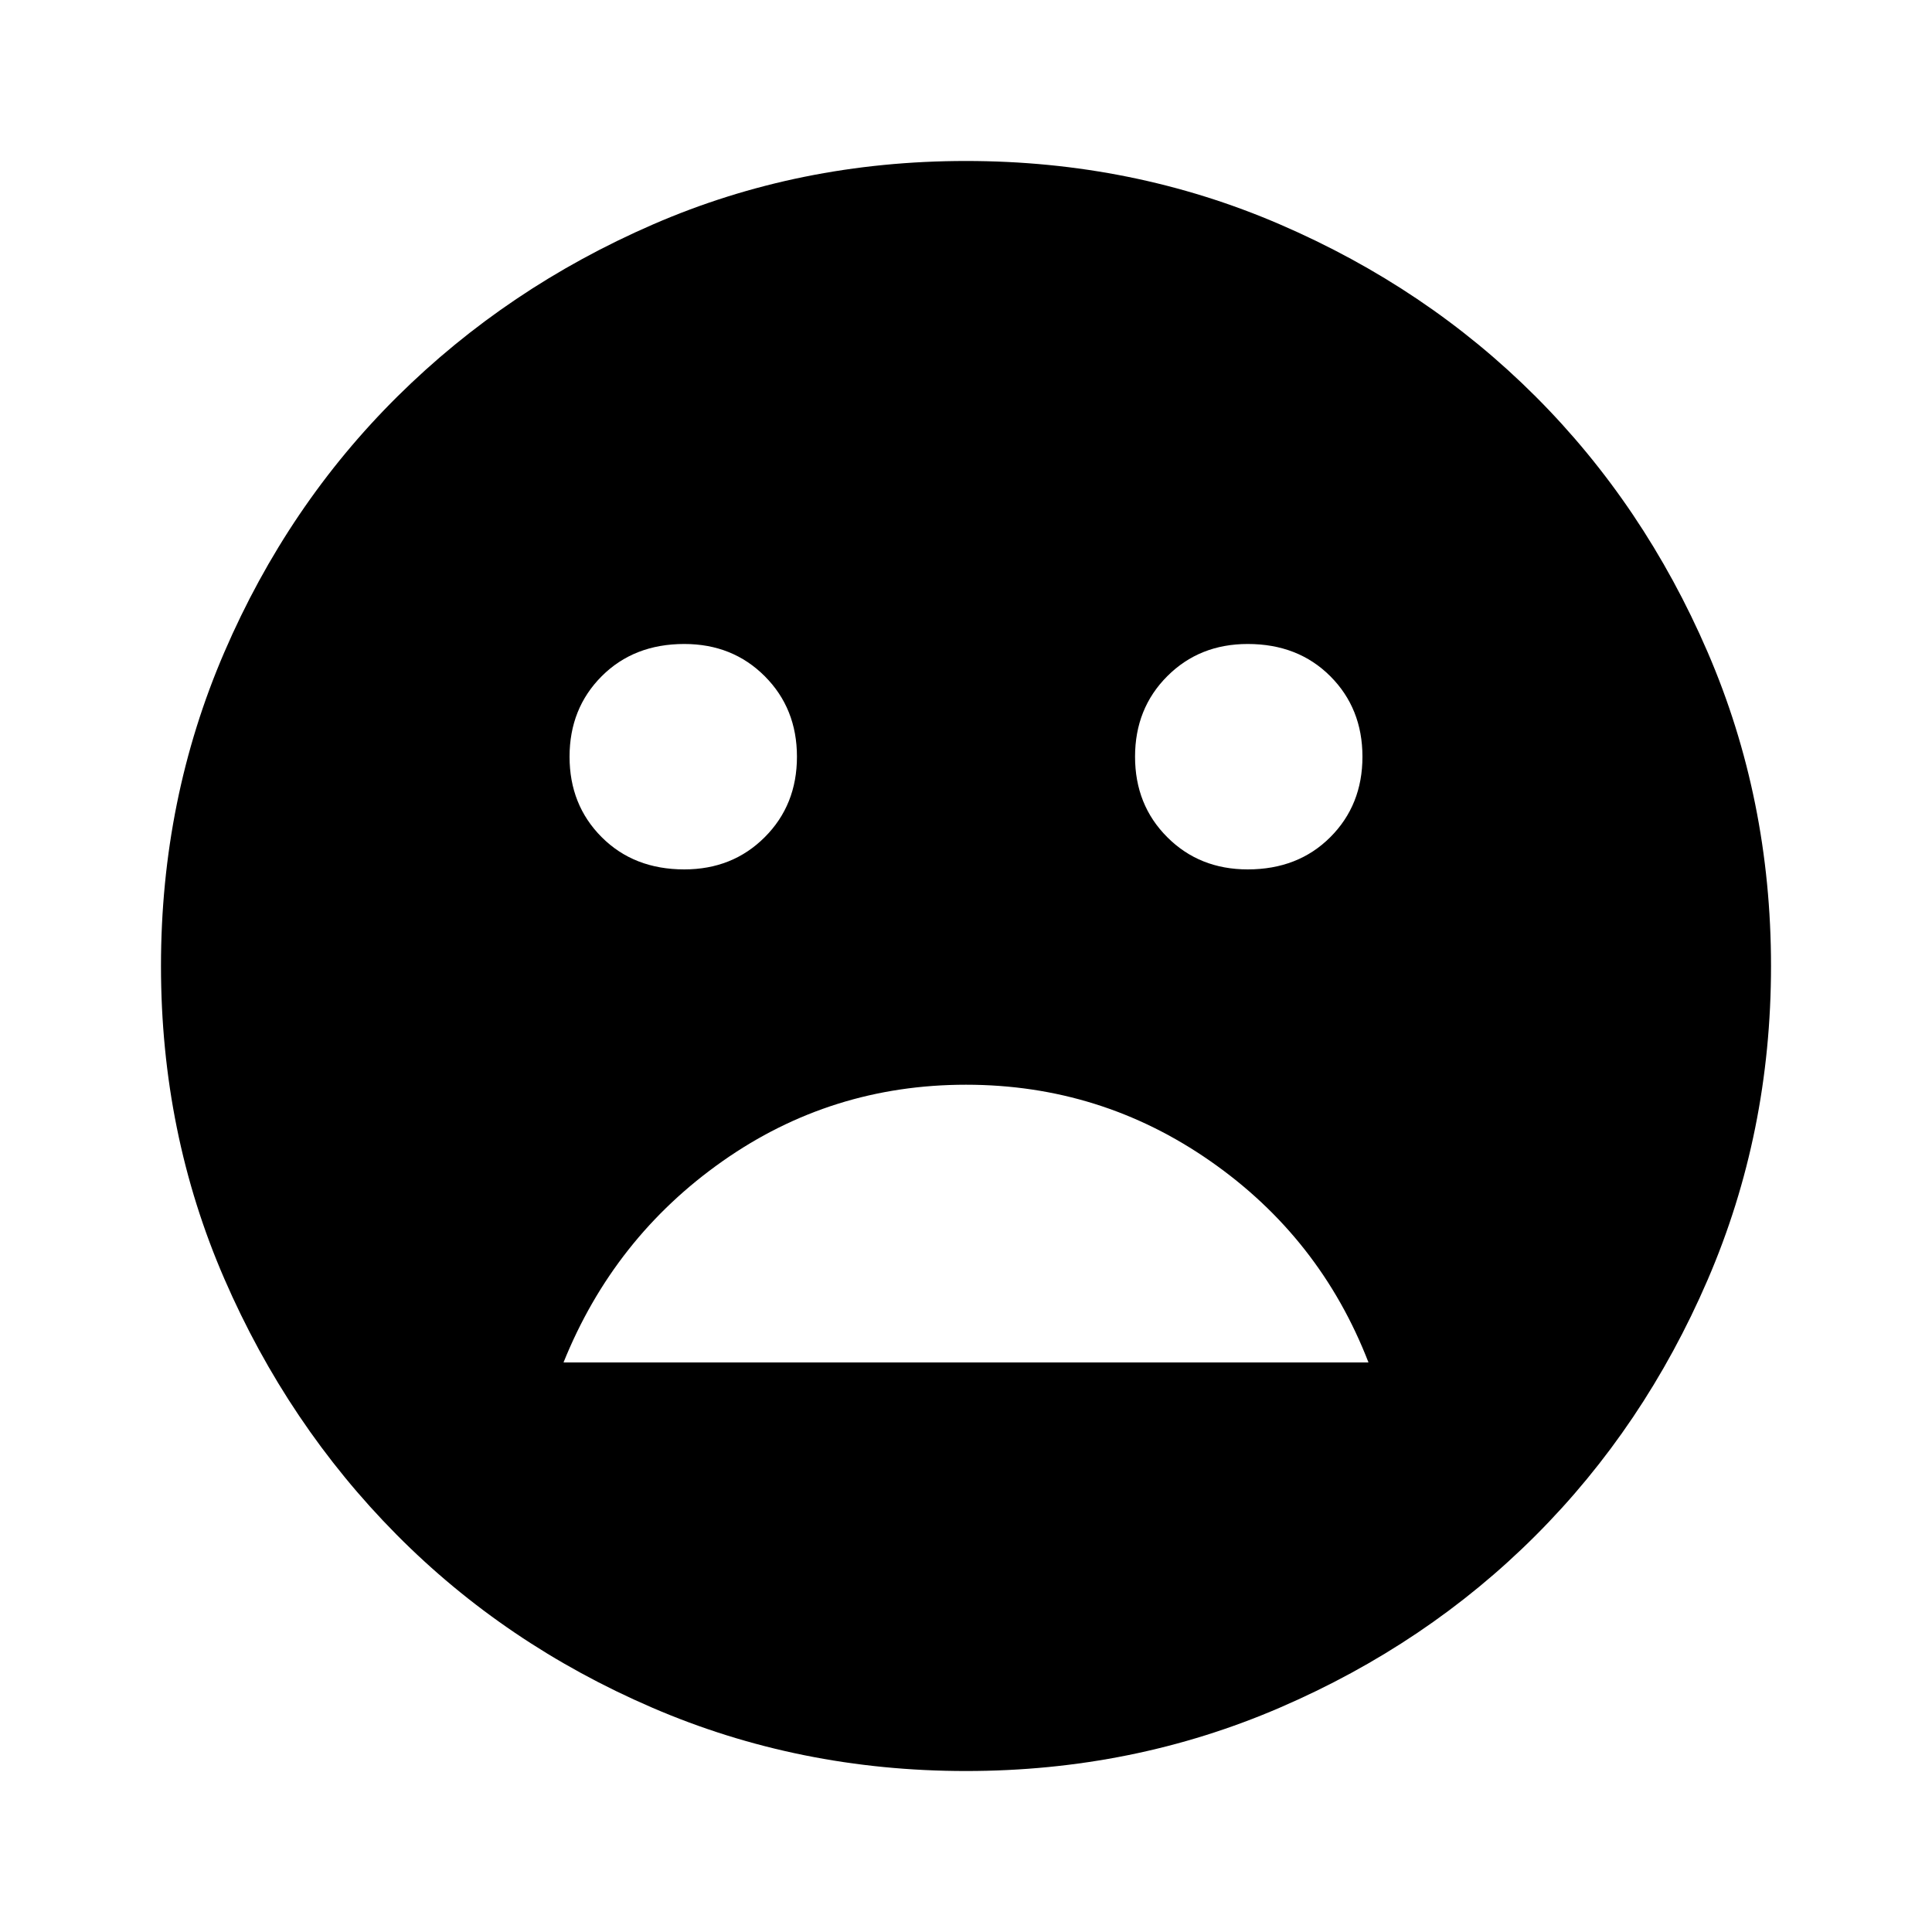 <svg xmlns="http://www.w3.org/2000/svg" height="40" width="40"><path d="M25.833 18Q26.875 18 27.542 17.333Q28.208 16.667 28.208 15.667Q28.208 14.667 27.542 14Q26.875 13.333 25.833 13.333Q24.833 13.333 24.167 14Q23.5 14.667 23.5 15.667Q23.5 16.667 24.167 17.333Q24.833 18 25.833 18ZM14.167 18Q15.167 18 15.833 17.333Q16.5 16.667 16.5 15.667Q16.5 14.667 15.833 14Q15.167 13.333 14.167 13.333Q13.125 13.333 12.458 14Q11.792 14.667 11.792 15.667Q11.792 16.667 12.458 17.333Q13.125 18 14.167 18ZM20 22.458Q17.208 22.458 14.958 24.042Q12.708 25.625 11.667 28.208H28.333Q27.333 25.625 25.062 24.042Q22.792 22.458 20 22.458ZM20 36.667Q16.542 36.667 13.5 35.354Q10.458 34.042 8.208 31.771Q5.958 29.5 4.646 26.479Q3.333 23.458 3.333 20Q3.333 16.542 4.646 13.5Q5.958 10.458 8.229 8.208Q10.5 5.958 13.521 4.646Q16.542 3.333 20 3.333Q23.458 3.333 26.5 4.646Q29.542 5.958 31.792 8.208Q34.042 10.458 35.354 13.5Q36.667 16.542 36.667 20Q36.667 23.458 35.354 26.5Q34.042 29.542 31.792 31.792Q29.542 34.042 26.5 35.354Q23.458 36.667 20 36.667Z"/></svg>